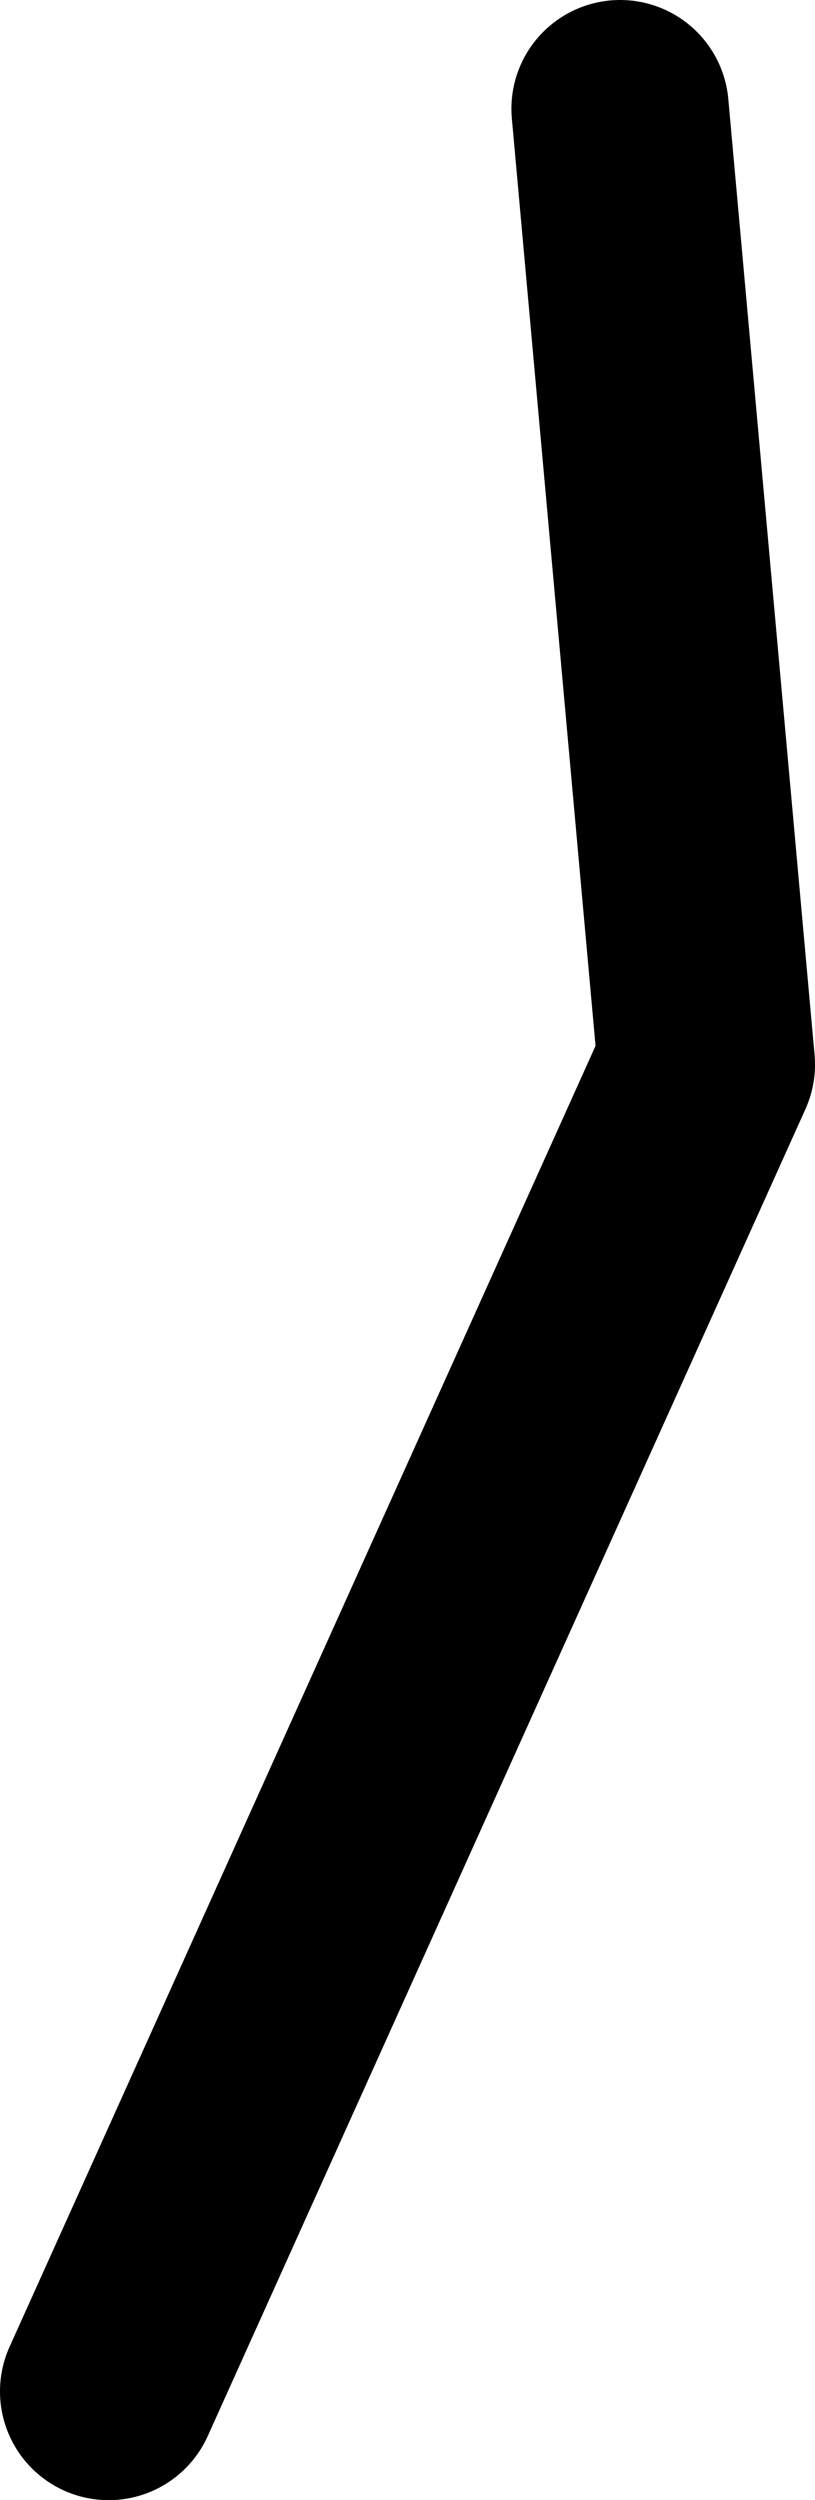 <?xml version="1.0" encoding="UTF-8" standalone="no"?>
<svg xmlns:ffdec="https://www.free-decompiler.com/flash" xmlns:xlink="http://www.w3.org/1999/xlink" ffdec:objectType="shape" height="183.9px" width="60.0px" xmlns="http://www.w3.org/2000/svg">
  <g transform="matrix(1.0, 0.0, 0.0, 1.0, -304.15, 168.75)">
    <path d="M312.15 7.15 L356.15 -90.45 349.8 -160.75" fill="none" stroke="#000000" stroke-linecap="round" stroke-linejoin="round" stroke-width="16.0"/>
  </g>
</svg>
